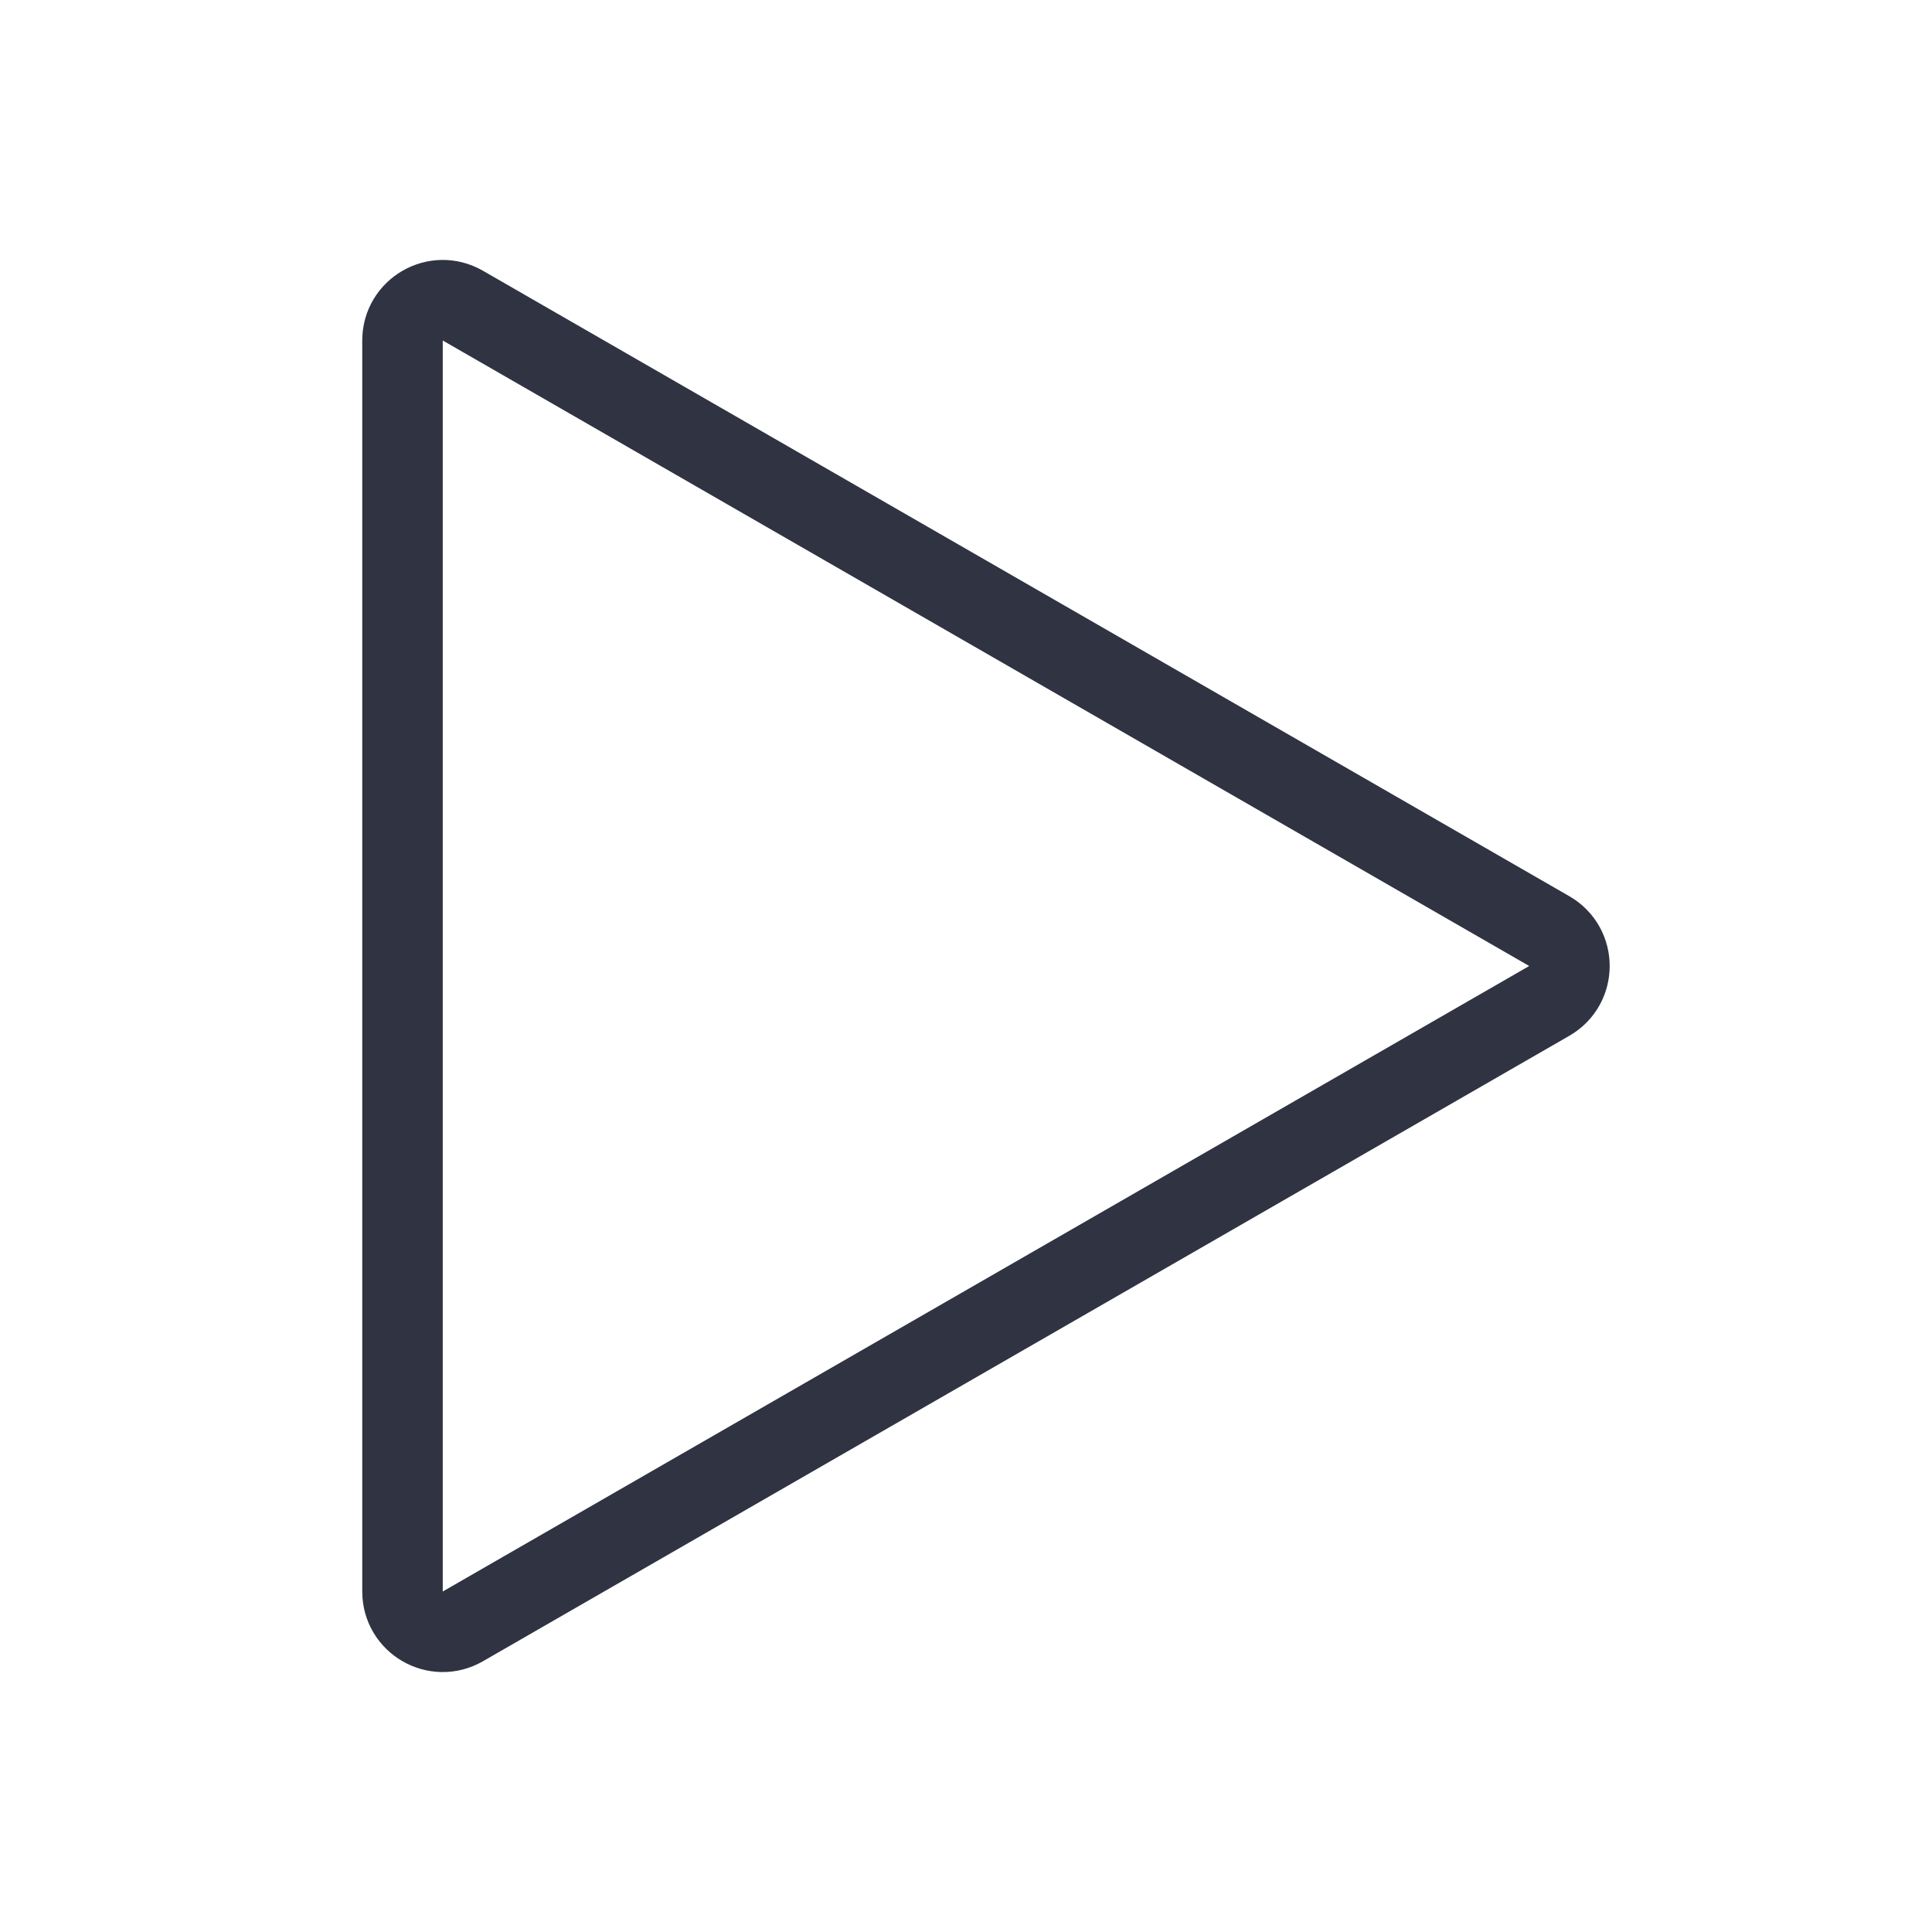 <svg width="48" height="48" viewBox="0 0 48 48" fill="none" xmlns="http://www.w3.org/2000/svg">
<path d="M38.491 23.133C39.159 23.518 39.159 24.482 38.491 24.867L11.499 40.407C10.832 40.791 10 40.31 10 39.541L10 8.459C10 7.69 10.832 7.209 11.499 7.593L38.491 23.133Z" stroke="#2F3342" stroke-width="2"/>
</svg>
